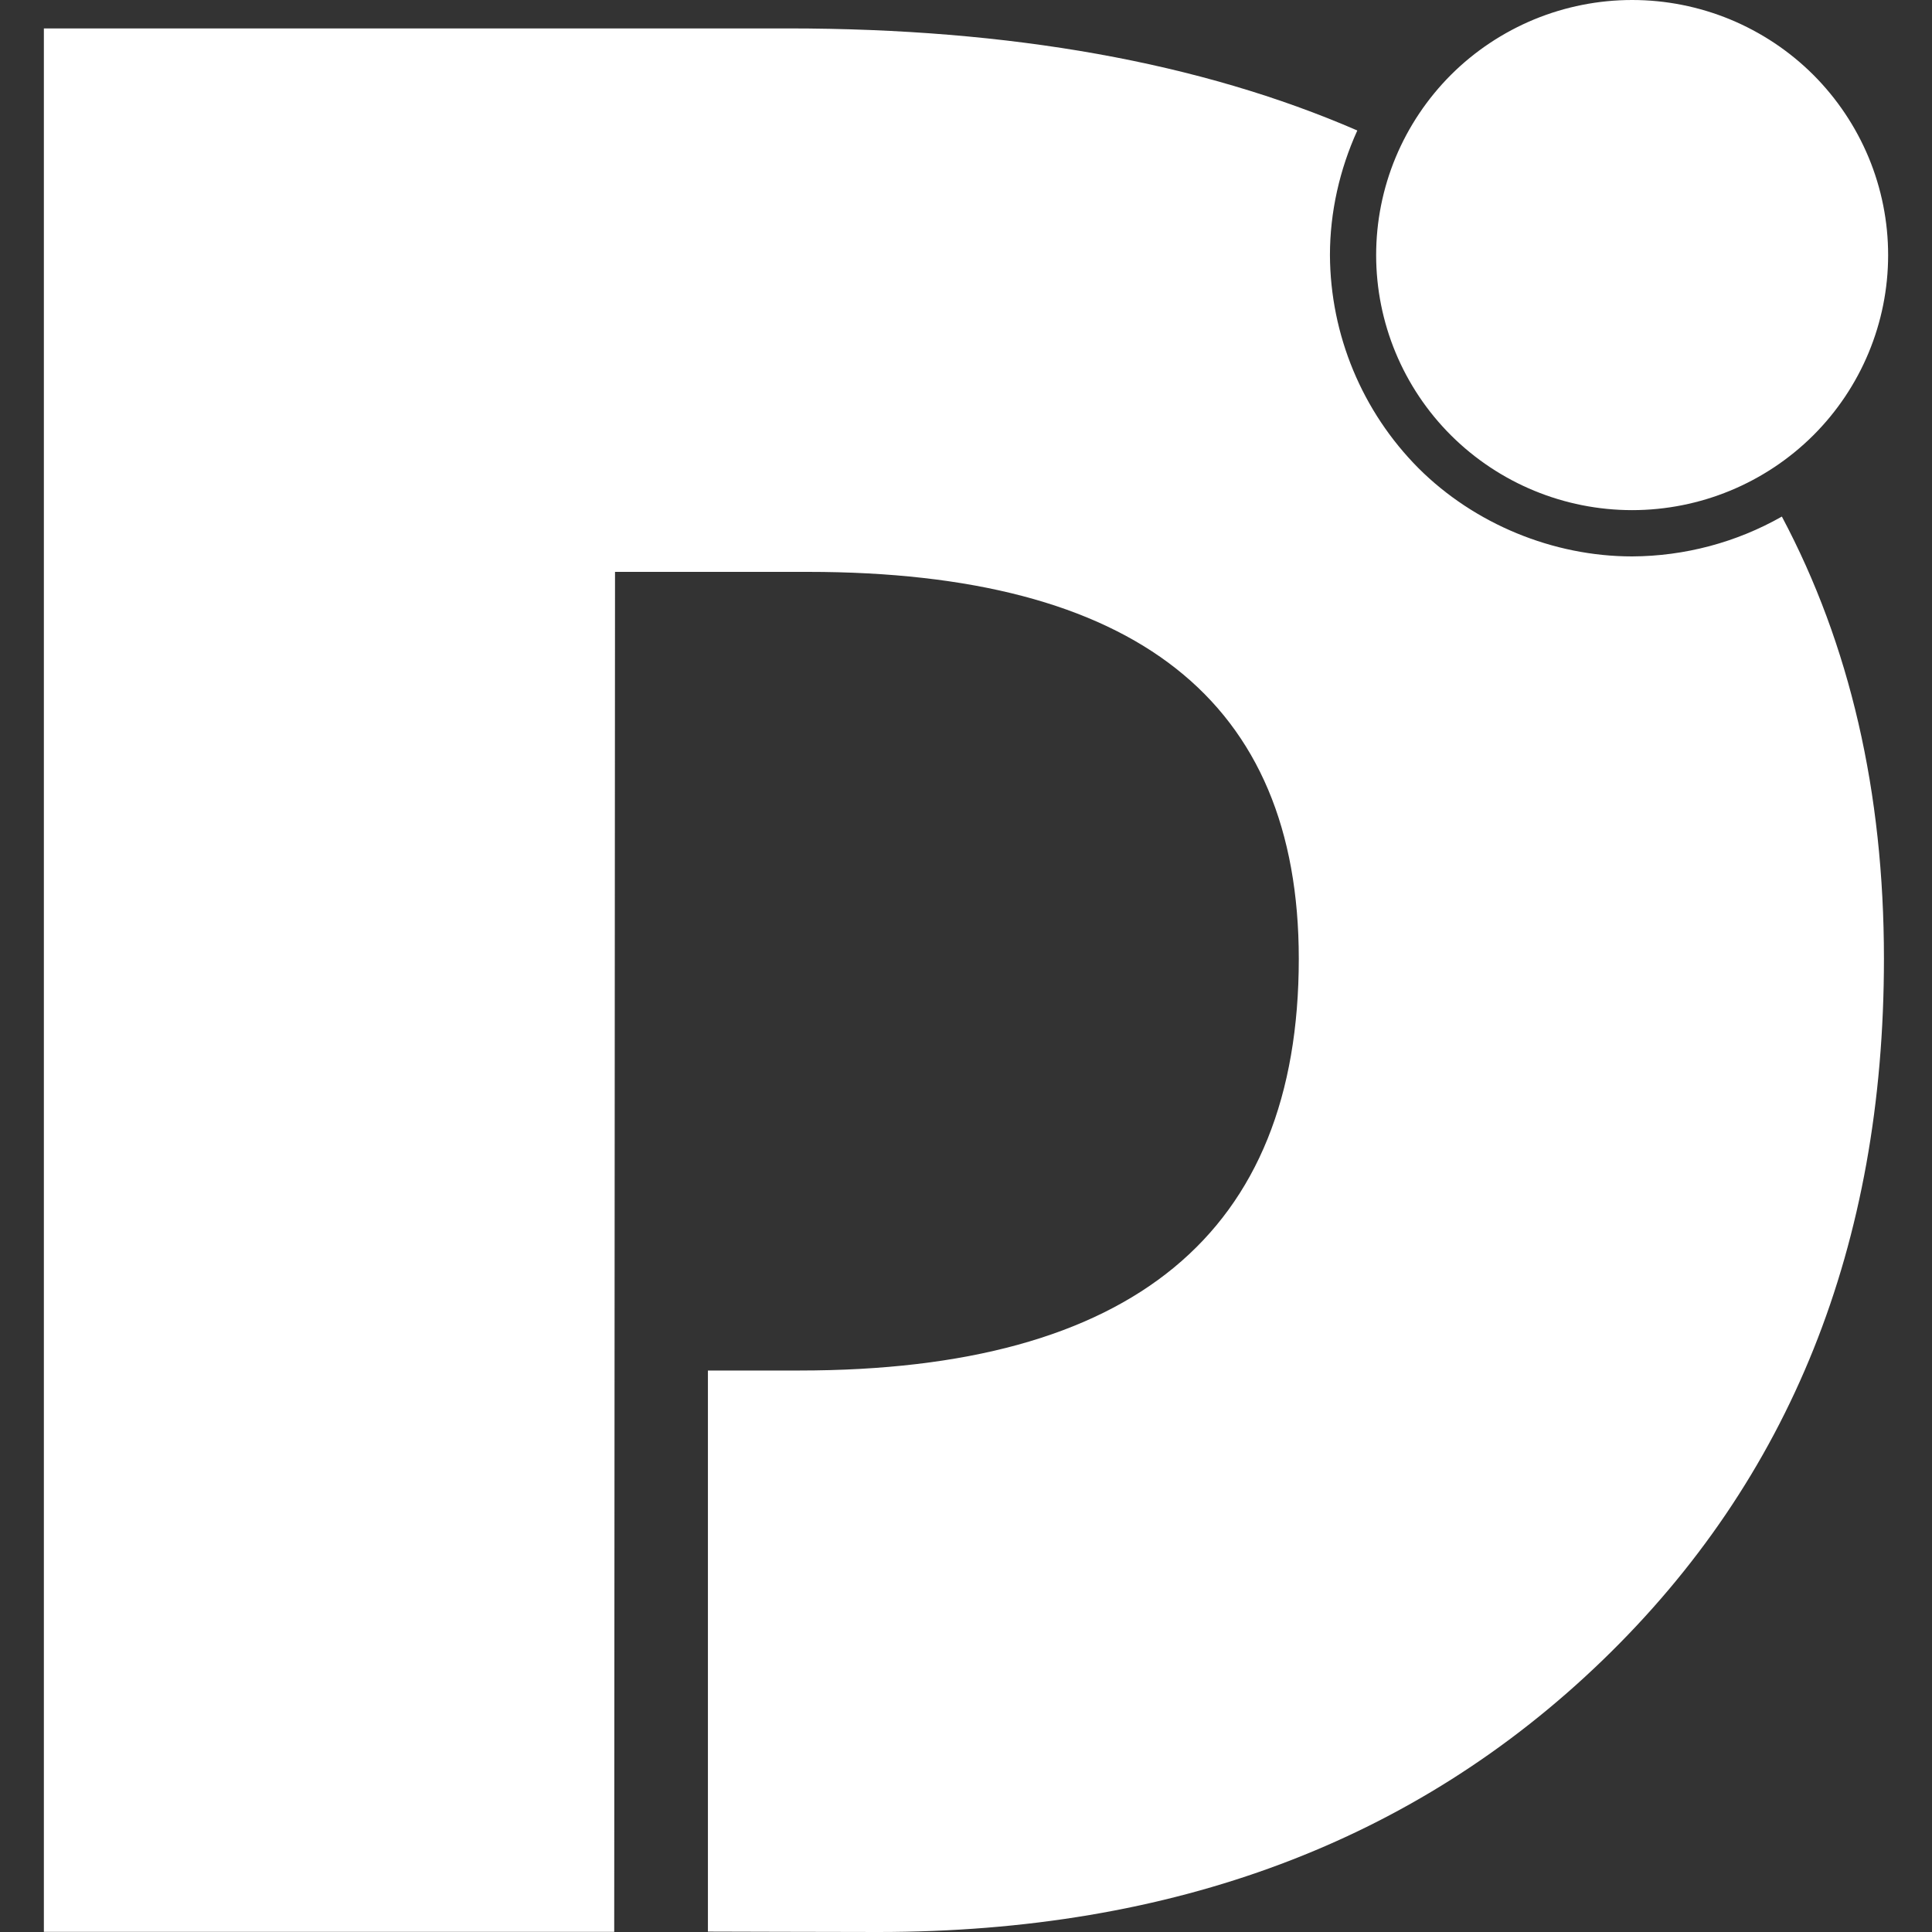 <svg width="24" height="24" viewBox="0 0 24 24" fill="none" xmlns="http://www.w3.org/2000/svg">
<rect x="0" y="0" width="24" height="24" fill="#333333" stroke="none"/>
<g clip-path="url(#clip0_505_56)">
<path d="M20.275 0C19.857 -2.07305e-08 19.444 0.082 19.058 0.241C18.672 0.401 18.321 0.634 18.026 0.928C17.731 1.223 17.497 1.572 17.337 1.956C17.177 2.341 17.095 2.753 17.095 3.169C17.095 4.009 17.43 4.815 18.026 5.409C18.623 6.003 19.432 6.337 20.275 6.337C21.118 6.337 21.927 6.003 22.524 5.409C23.12 4.815 23.455 4.009 23.455 3.169C23.455 2.753 23.373 2.341 23.213 1.956C23.053 1.572 22.819 1.223 22.524 0.928C22.229 0.634 21.878 0.401 21.492 0.241C21.106 0.082 20.693 -2.07305e-08 20.275 0ZM0.545 0.353V23.998H7.63L7.64 7.104H10.035C14.101 7.104 16.134 8.706 16.134 11.91C16.134 15.32 14.066 17.025 9.93 17.025H8.794V23.995C8.794 23.995 10.477 24 10.908 24C14.578 24 17.578 22.875 19.908 20.624C22.238 18.373 23.403 15.469 23.403 11.91C23.403 9.838 22.98 8.007 22.135 6.417C21.568 6.739 20.927 6.909 20.275 6.912C19.293 6.912 18.315 6.509 17.621 5.816C16.921 5.112 16.526 4.162 16.521 3.169C16.521 2.636 16.641 2.106 16.861 1.621C14.914 0.776 12.557 0.353 9.79 0.353H0.545Z" fill="white"/>
</g>
<defs>
<clipPath id="clip0_505_56">
<rect width="24" height="24" fill="white"/>
</clipPath>
</defs>
</svg>

